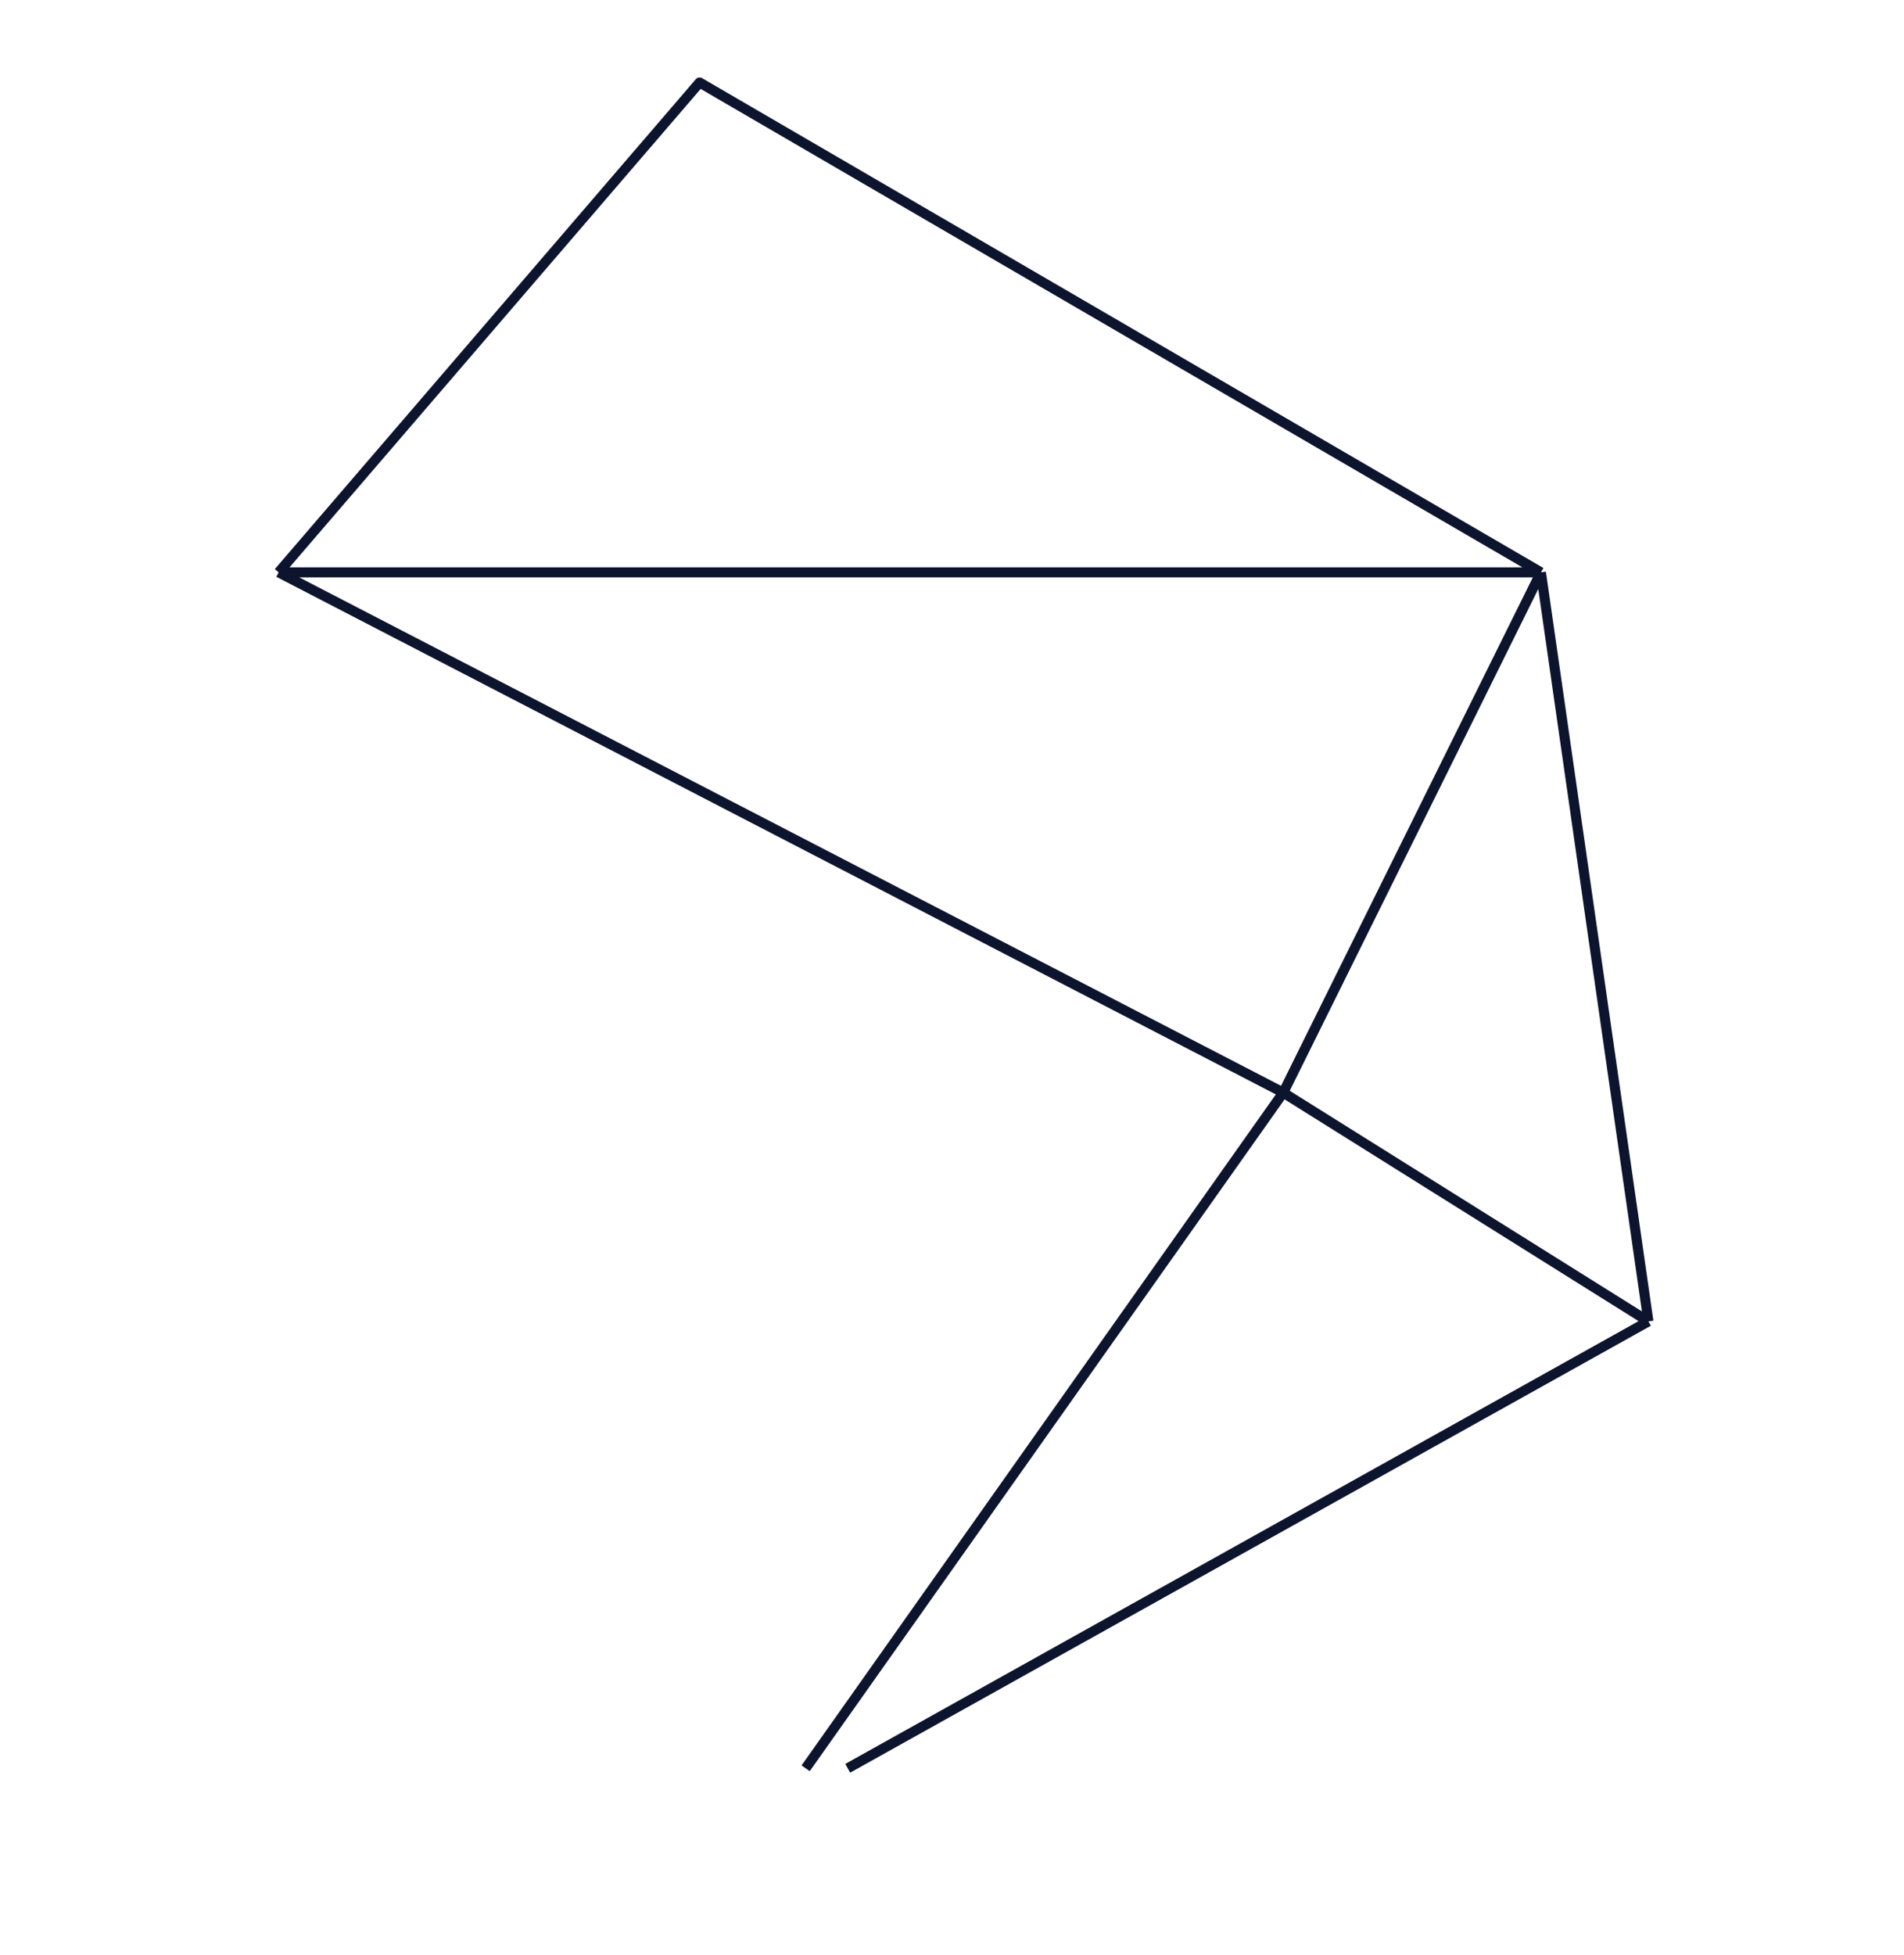 <svg width="190" height="195" fill="none" xmlns="http://www.w3.org/2000/svg"><path d="M27.804 57.093L69.812 8.229l83.958 48.864m-125.966 0H153.77m-125.966 0l100.251 51.897m36.44 22.821l-79.9 44.581m79.9-44.581l-36.44-22.821m36.44 22.821L153.77 57.093m-25.715 51.897l25.715-51.897m-25.715 51.897l-47.659 67.402" stroke="#0D142E" stroke-linejoin="round"/></svg>